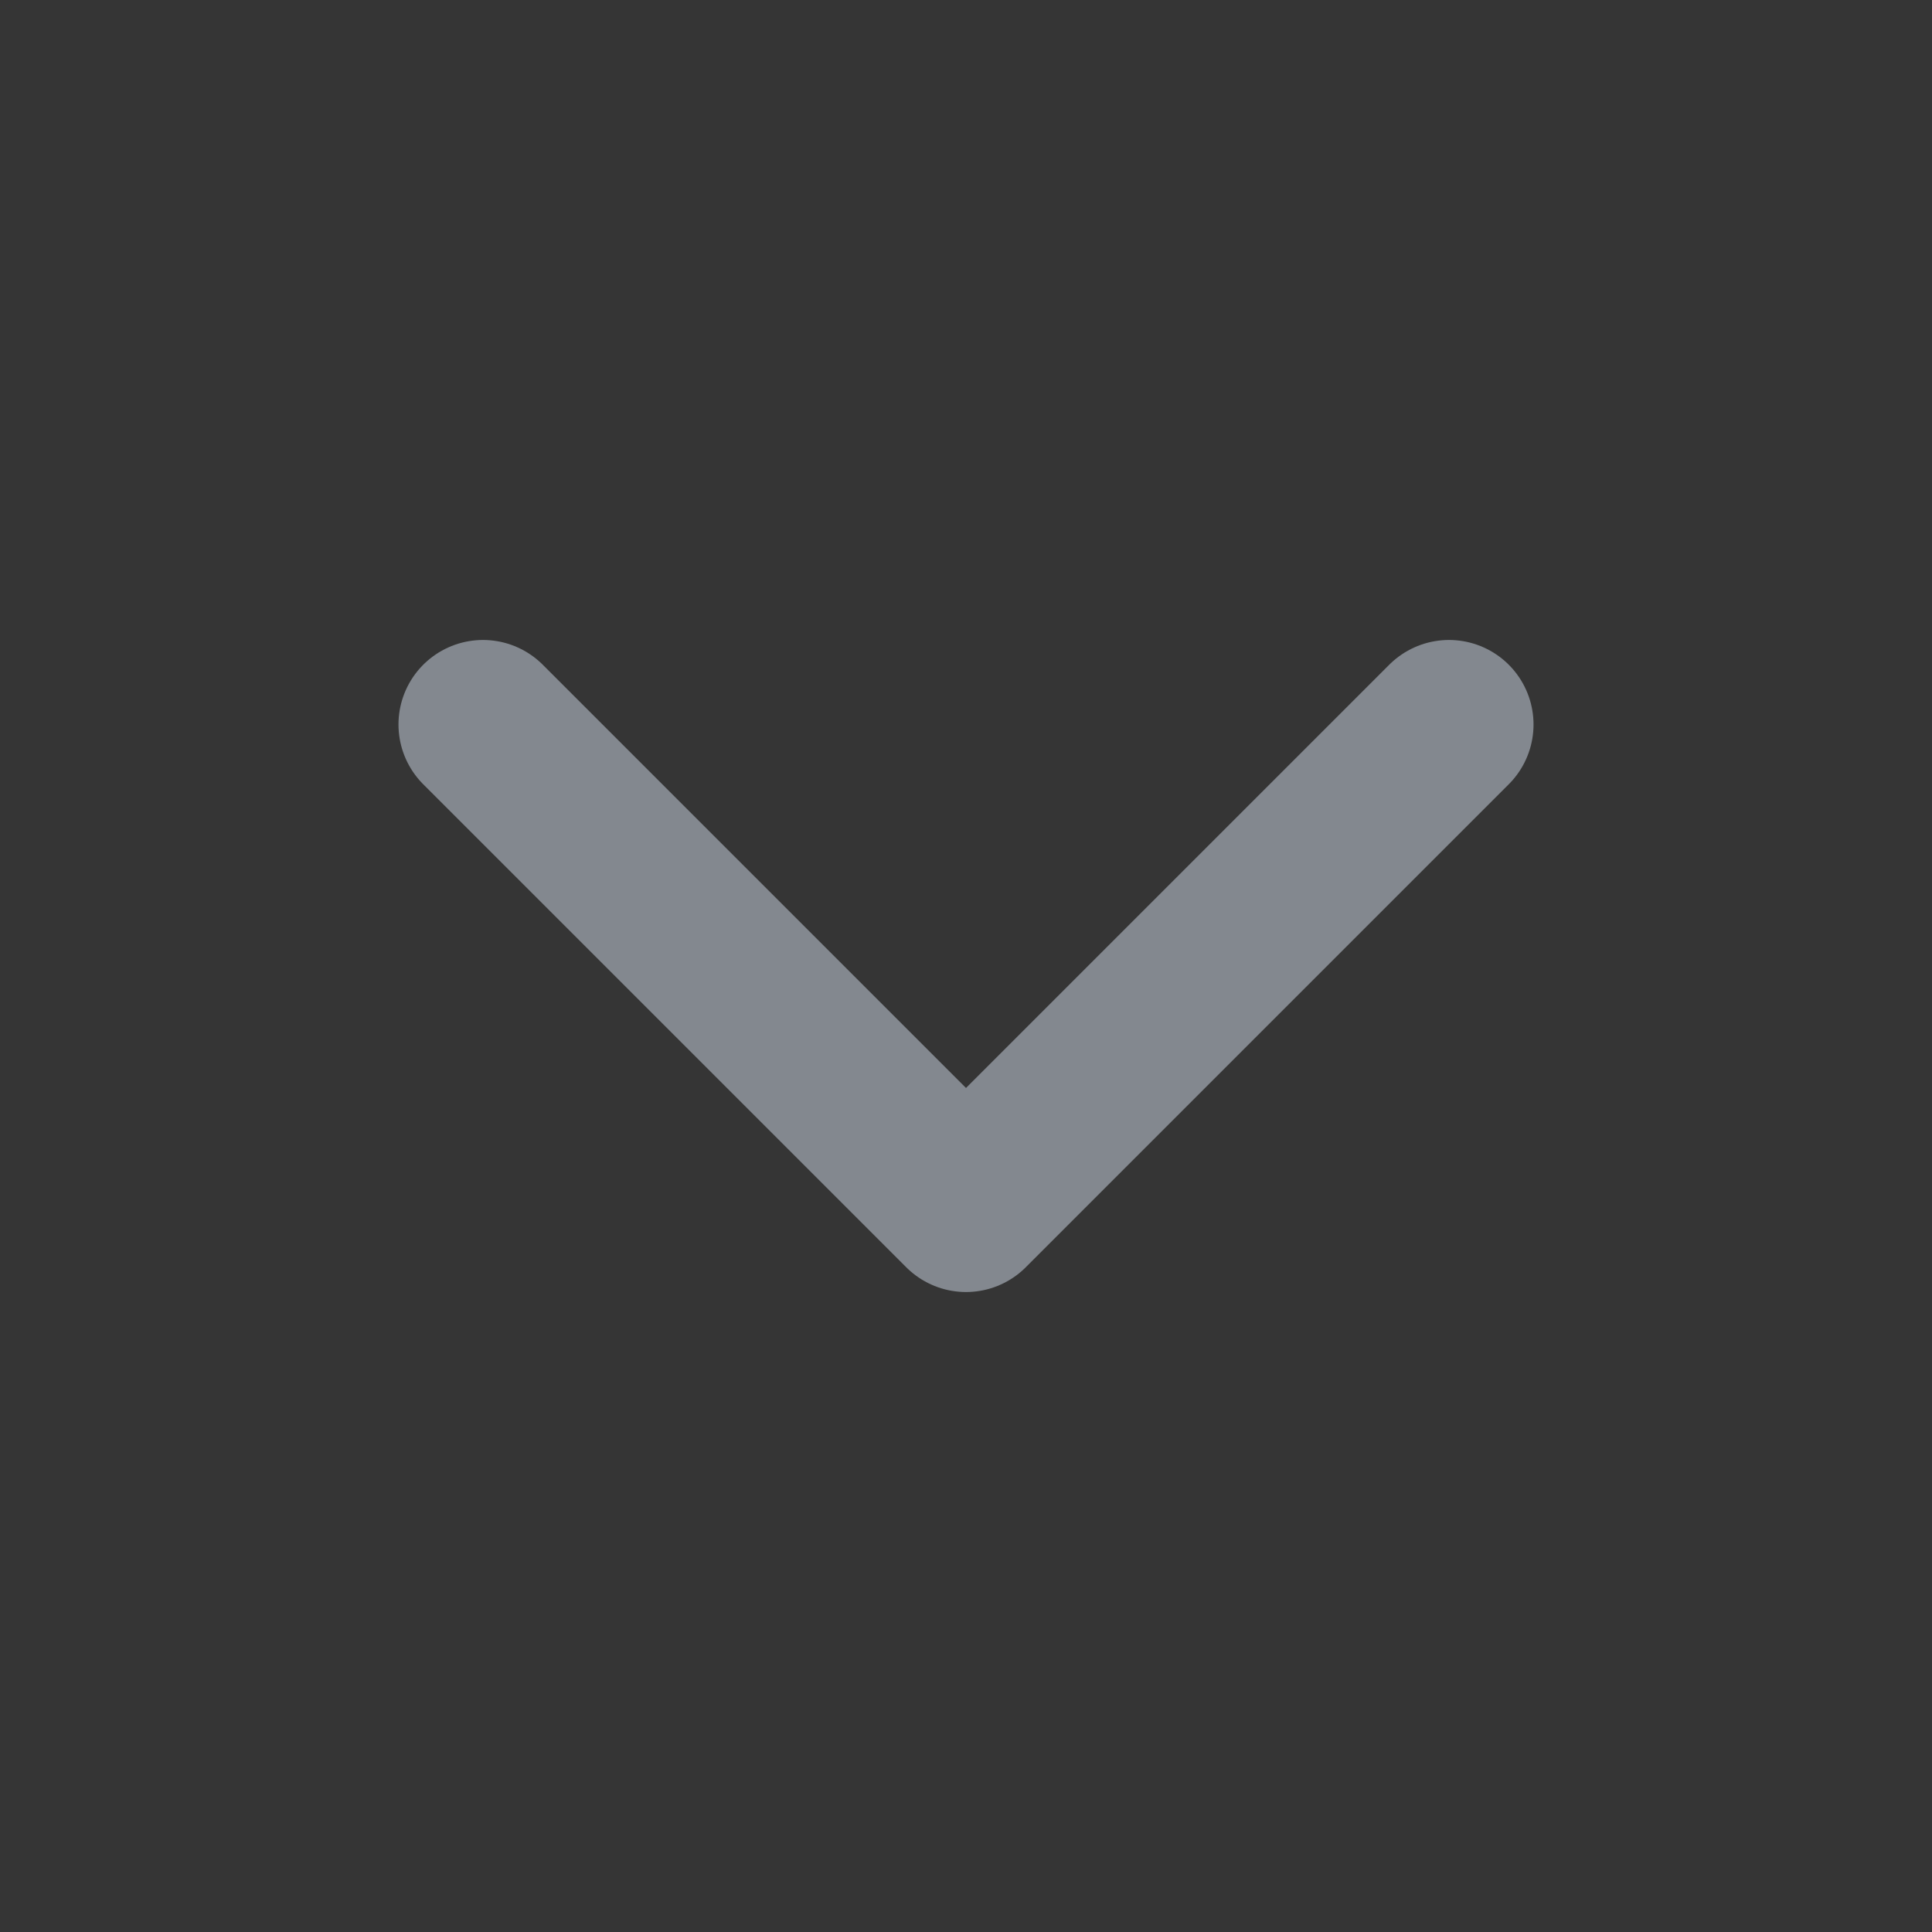 <svg width="40" height="40" viewBox="0 0 40 40" fill="none" xmlns="http://www.w3.org/2000/svg">
<rect x="0" y="0" width="40" height="40" fill="#333333" stroke="none"/>
<rect width="40" height="40" fill="white" fill-opacity="0.01" style="mix-blend-mode:multiply"/>
<path d="M10 15L20 25L30 15" stroke="#83888F" stroke-width="3.5" stroke-linecap="round" stroke-linejoin="round"/>
</svg>
